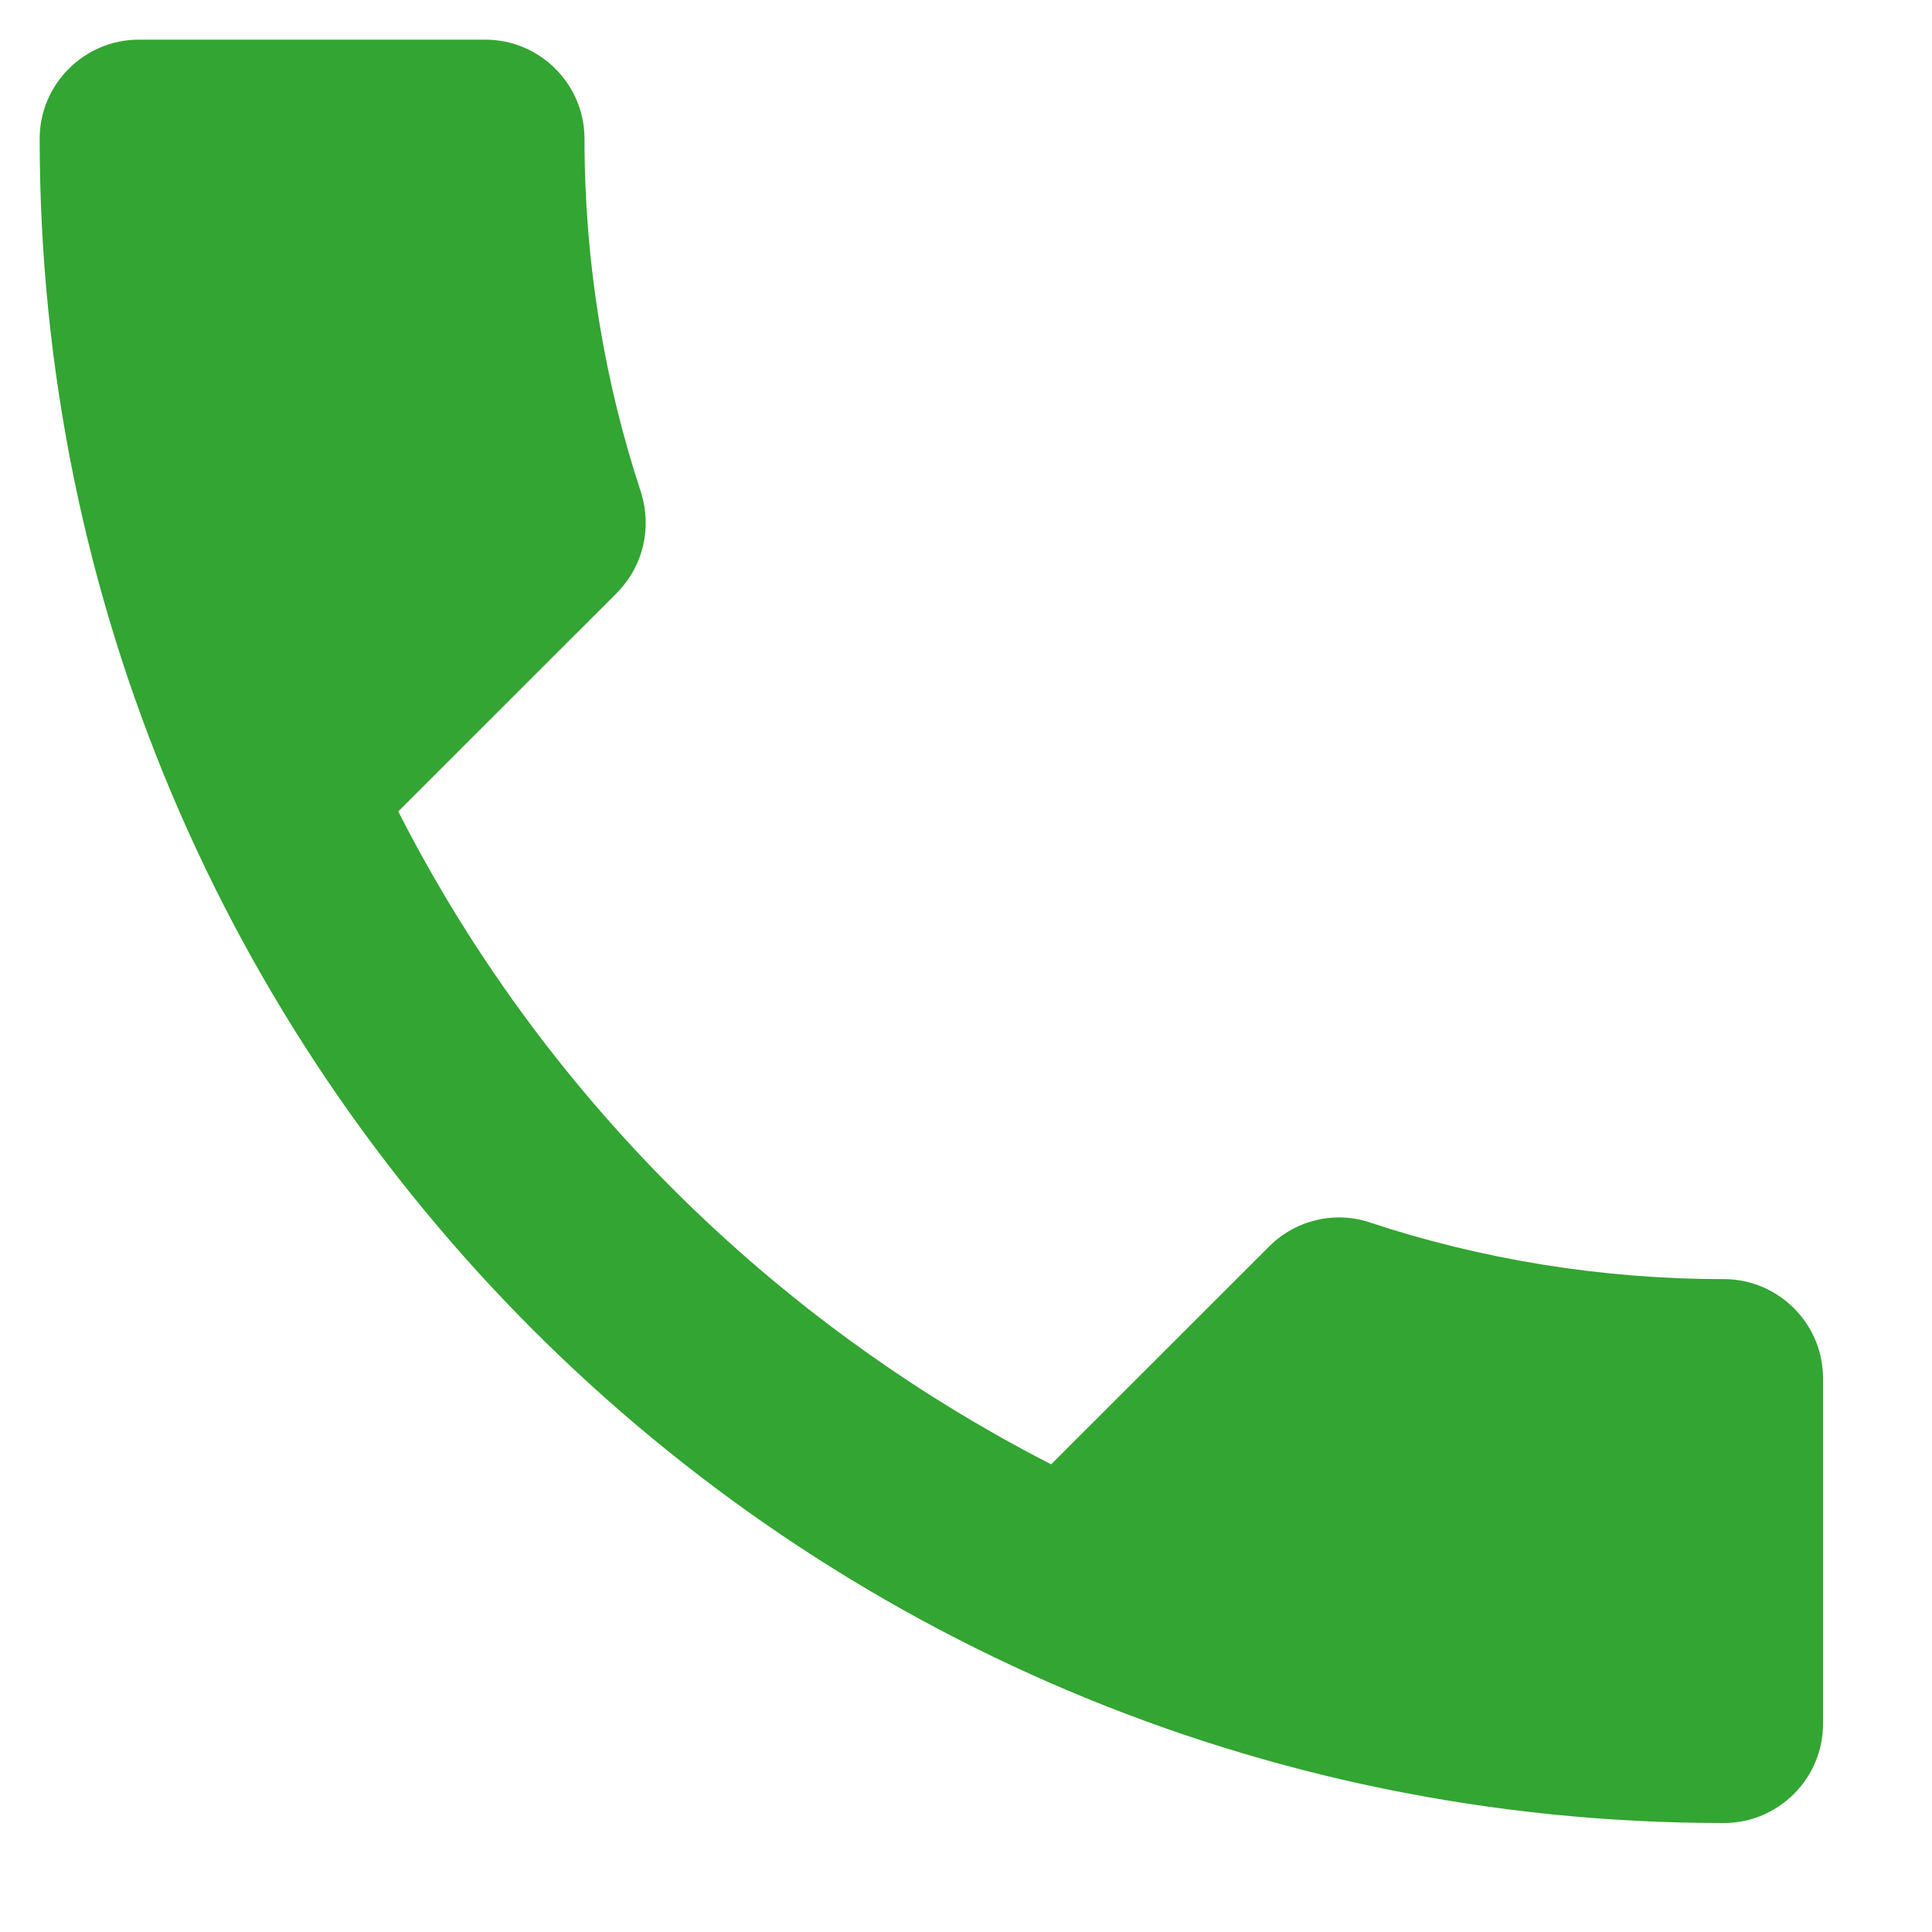 <svg width="15" height="15" viewBox="0 0 15 15" fill="none" xmlns="http://www.w3.org/2000/svg">
<path d="M3.092 6.3C4.2 8.477 5.985 10.254 8.161 11.369L9.854 9.677C10.062 9.469 10.369 9.4 10.638 9.492C11.5 9.777 12.431 9.931 13.384 9.931C13.808 9.931 14.154 10.277 14.154 10.7V13.384C14.154 13.808 13.808 14.154 13.384 14.154C6.161 14.154 0.308 8.3 0.308 1.077C0.308 0.654 0.654 0.308 1.077 0.308H3.769C4.192 0.308 4.538 0.654 4.538 1.077C4.538 2.038 4.692 2.961 4.977 3.823C5.061 4.092 5 4.392 4.785 4.608L3.092 6.3Z" fill="#33A532"/>
</svg>
